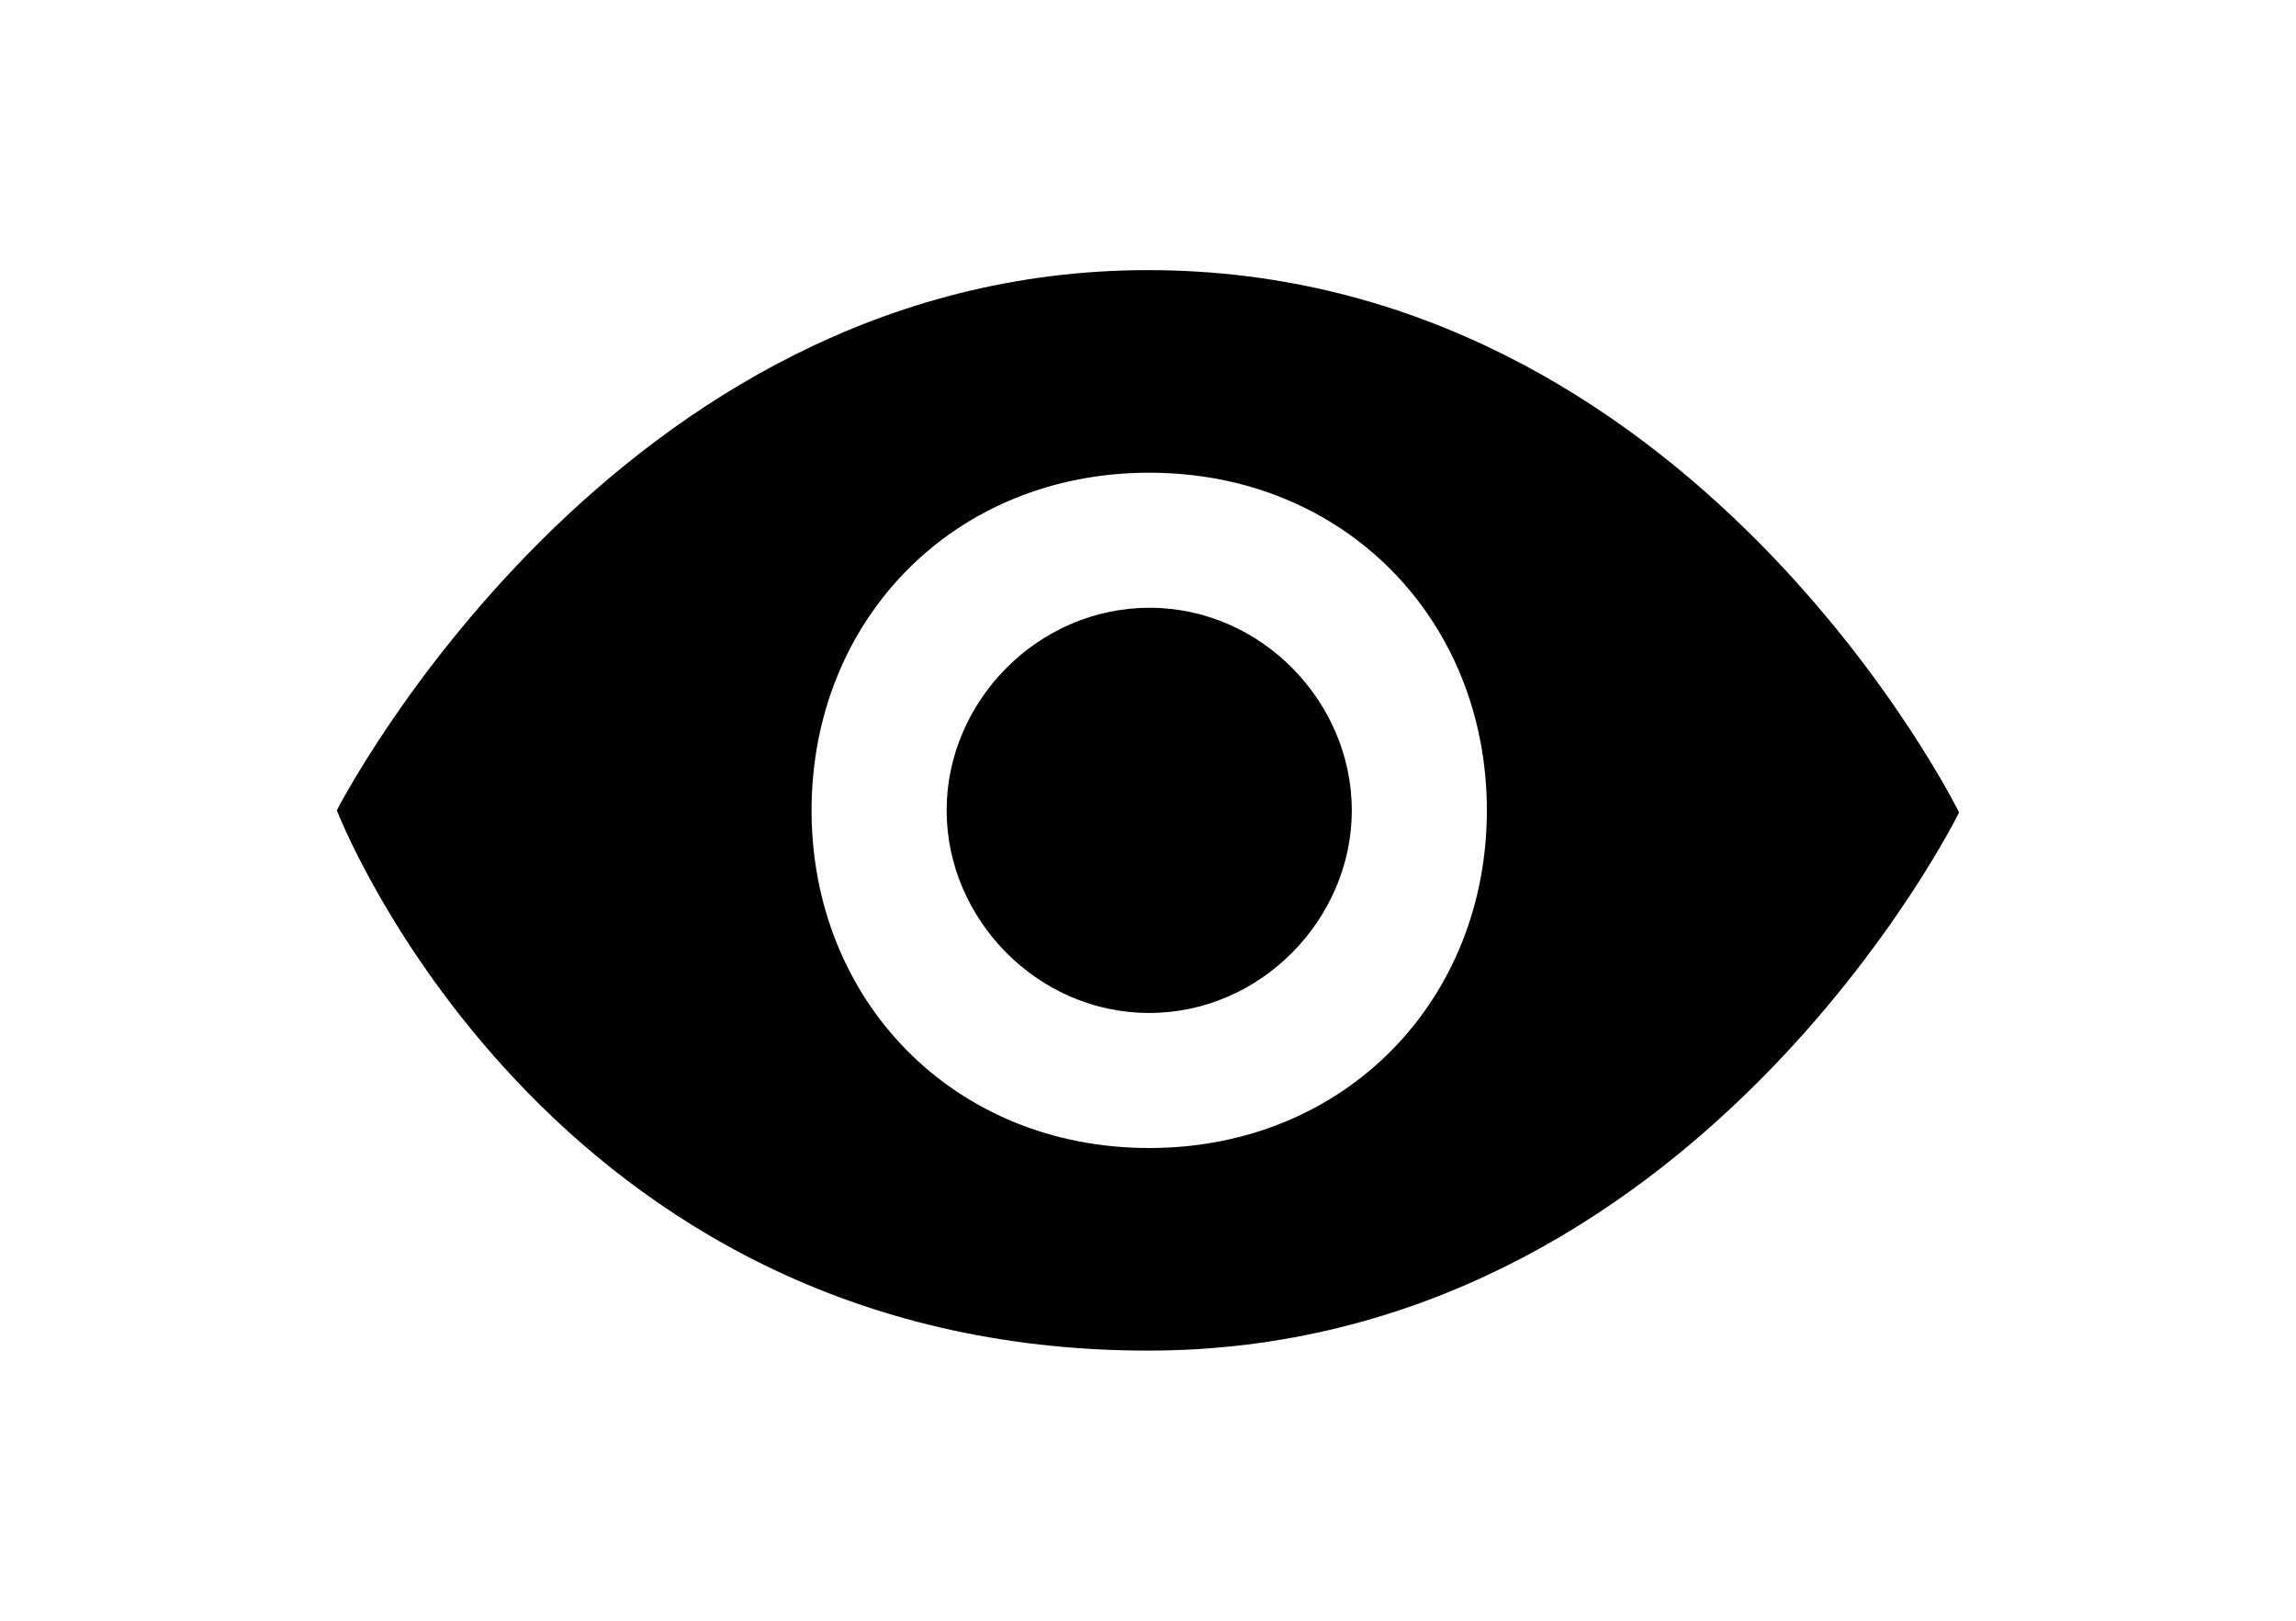 <?xml version="1.0" encoding="UTF-8" standalone="no"?>
<svg
   xmlns:dc="http://purl.org/dc/elements/1.1/"
   xmlns:cc="http://creativecommons.org/ns#"
   xmlns:rdf="http://www.w3.org/1999/02/22-rdf-syntax-ns#"
   xmlns:svg="http://www.w3.org/2000/svg"
   xmlns="http://www.w3.org/2000/svg"
   xmlns:sodipodi="http://sodipodi.sourceforge.net/DTD/sodipodi-0.dtd"
   xmlns:inkscape="http://www.inkscape.org/namespaces/inkscape"
   enable-background="new 0 0 24 24"
   height="24"
   id="Layer_1"
   version="1.1"
   viewBox="0 0 34 24"
   width="34"
   xml:space="preserve"
   sodipodi:docname="eye-icon.svg"
   inkscape:version="1.0.1 (3bc2e813f5, 2020-09-07)"><defs
     id="defs11" /><sodipodi:namedview
     pagecolor="#ffffff"
     bordercolor="#666666"
     borderopacity="1"
     objecttolerance="10"
     gridtolerance="10"
     guidetolerance="10"
     inkscape:pageopacity="0"
     inkscape:pageshadow="2"
     inkscape:window-width="1366"
     inkscape:window-height="715"
     id="namedview9"
     showgrid="false"
     inkscape:zoom="18.208"
     inkscape:cx="15.116415"
     inkscape:cy="11.61673"
     inkscape:window-x="-8"
     inkscape:window-y="22"
     inkscape:window-maximized="1"
     inkscape:current-layer="Layer_1" /><g
     id="g6"
     transform="translate(5)"><g
       id="g4"><path
         clip-rule="evenodd"
         d="m 12,4 c -7.937,0 -12.012,8 -12.012,8 0,0 3.075,8 12.012,8 8.093,0 12.011,-7.969 12.011,-7.969 C 24.011,12.031 20.062,4 12,4 Z m 0.018,13 c -2.902,0 -5,-2.188 -5,-5 0,-2.813 2.098,-5 5,-5 2.902,0 5,2.187 5,5 0,2.812 -2.098,5 -5,5 z m 0,-8 c -1.658,0.003 -3,1.393 -3,3 0,1.606 1.342,3 3,3 1.658,0 3,-1.395 3,-3 0,-1.608 -1.342,-3.003 -3,-3 z"
         fill-rule="evenodd"
         id="path2" /></g></g></svg>
